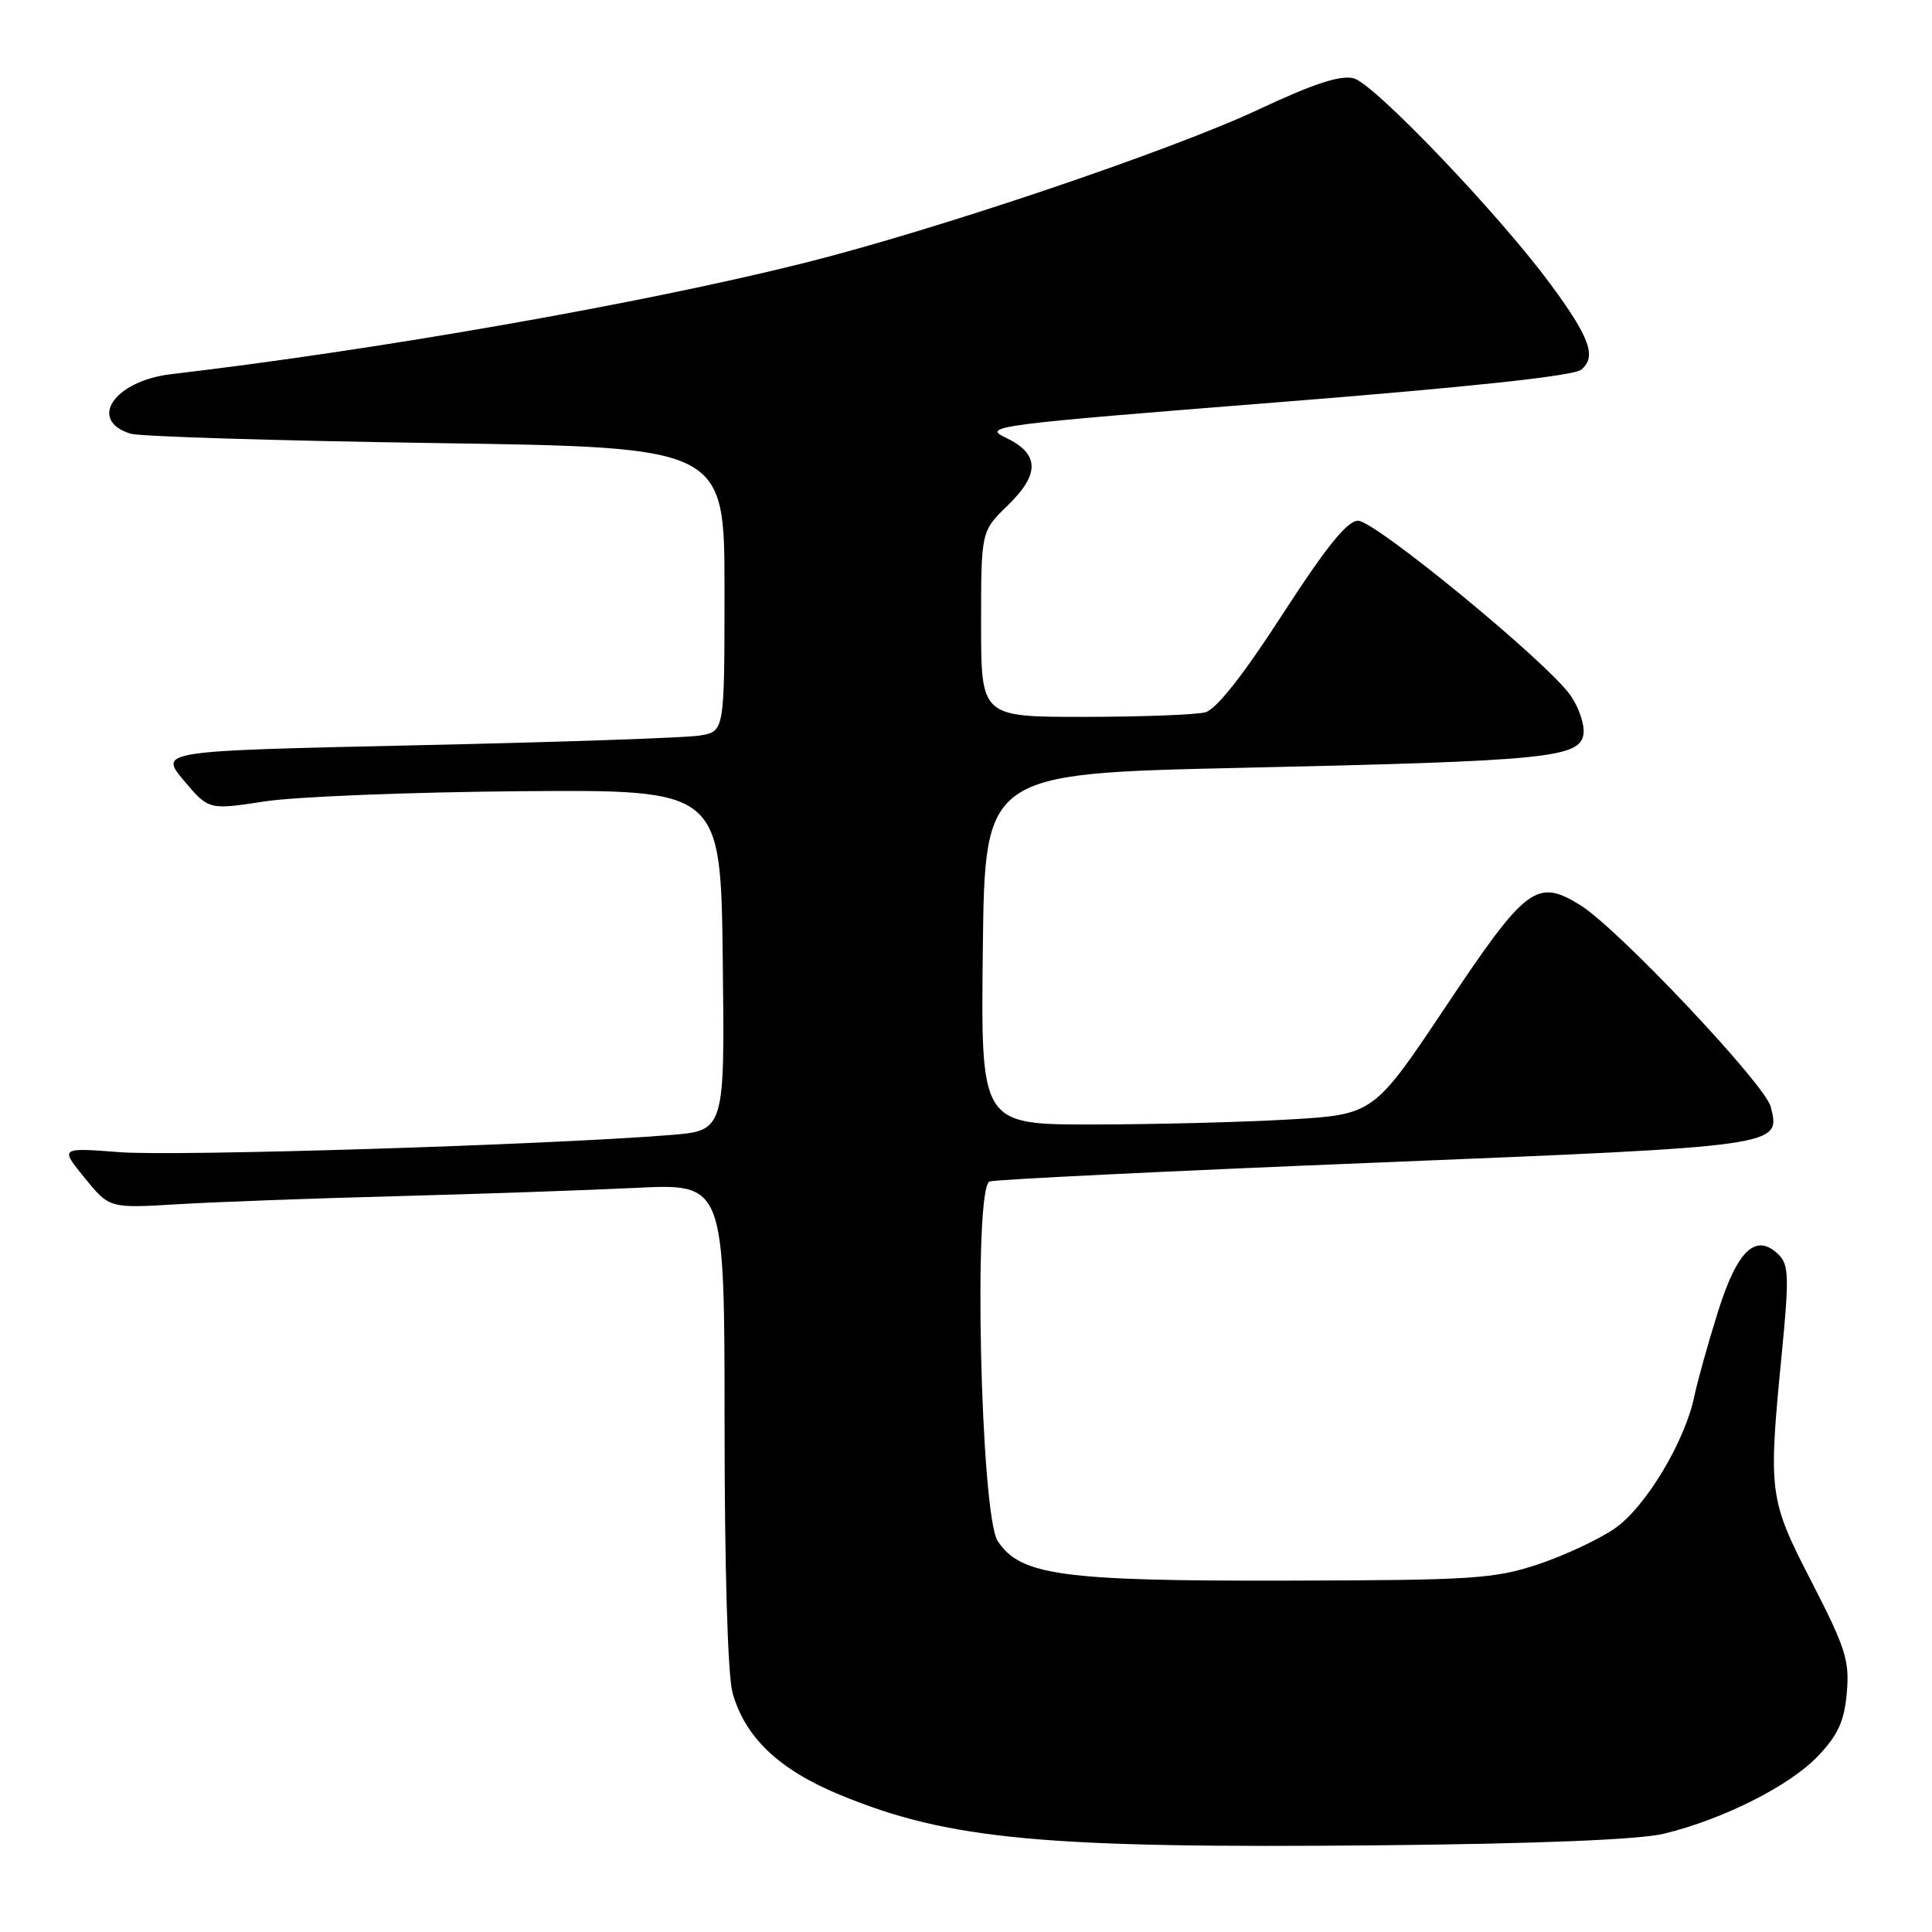 <?xml version="1.0" encoding="UTF-8" standalone="no"?>
<!DOCTYPE svg PUBLIC "-//W3C//DTD SVG 1.1//EN" "http://www.w3.org/Graphics/SVG/1.1/DTD/svg11.dtd" >
<svg xmlns="http://www.w3.org/2000/svg" xmlns:xlink="http://www.w3.org/1999/xlink" version="1.1" viewBox="0 0 256 256">
 <g >
 <path fill="currentColor"
d=" M 220.50 242.97 C 228.31 241.08 237.18 236.61 240.89 232.69 C 243.55 229.89 244.38 228.07 244.71 224.31 C 245.09 220.06 244.55 218.35 240.07 209.65 C 234.37 198.58 234.28 197.93 236.11 179.20 C 237.07 169.37 237.02 167.59 235.73 166.30 C 232.70 163.27 230.22 165.58 227.64 173.81 C 226.31 178.04 224.91 183.07 224.51 185.00 C 223.27 191.02 218.05 199.69 213.98 202.52 C 211.88 203.97 207.31 206.11 203.83 207.27 C 198.04 209.20 195.22 209.39 170.50 209.44 C 140.71 209.51 135.19 208.75 132.20 204.19 C 129.93 200.72 128.95 157.31 131.13 156.55 C 131.88 156.29 154.98 155.16 182.46 154.05 C 236.25 151.86 235.95 151.90 234.63 146.65 C 233.88 143.67 214.36 123.00 209.39 119.93 C 203.62 116.37 202.22 117.42 191.59 133.35 C 182.01 147.69 182.01 147.69 170.75 148.34 C 164.56 148.70 152.85 148.99 144.73 149.00 C 129.96 149.00 129.96 149.00 130.23 125.75 C 130.50 102.50 130.50 102.50 164.50 101.74 C 205.05 100.84 209.37 100.42 209.82 97.25 C 209.99 96.02 209.20 93.69 208.06 92.09 C 204.90 87.64 182.20 69.00 179.95 69.00 C 178.52 69.00 175.76 72.42 169.95 81.39 C 164.73 89.47 161.16 93.99 159.72 94.38 C 158.50 94.71 151.31 94.98 143.75 94.99 C 130.00 95.00 130.00 95.00 130.00 82.70 C 130.00 70.39 130.00 70.39 133.54 66.96 C 137.84 62.79 137.74 60.10 133.22 57.97 C 130.11 56.50 131.87 56.27 168.98 53.33 C 194.77 51.29 208.52 49.81 209.53 48.98 C 211.58 47.27 210.67 44.73 205.46 37.67 C 198.57 28.32 182.05 11.05 179.36 10.37 C 177.59 9.93 174.02 11.10 166.83 14.48 C 155.26 19.92 124.02 30.48 106.50 34.86 C 85.19 40.20 50.08 46.36 22.68 49.58 C 15.13 50.46 11.57 55.70 17.32 57.47 C 18.52 57.84 36.71 58.40 57.75 58.71 C 96.00 59.27 96.00 59.27 96.00 78.09 C 96.00 96.91 96.00 96.91 92.75 97.46 C 90.96 97.76 74.10 98.34 55.29 98.75 C 21.08 99.50 21.08 99.50 24.36 103.42 C 27.65 107.33 27.65 107.33 35.08 106.19 C 39.16 105.56 54.42 104.96 69.00 104.84 C 95.50 104.63 95.50 104.63 95.77 127.23 C 96.04 149.83 96.04 149.83 88.77 150.40 C 72.22 151.72 23.26 153.24 15.88 152.67 C 7.94 152.06 7.94 152.06 11.22 156.08 C 14.50 160.11 14.50 160.11 23.50 159.57 C 28.45 159.27 41.50 158.79 52.50 158.50 C 63.50 158.21 77.79 157.71 84.25 157.40 C 96.00 156.82 96.00 156.82 96.01 188.66 C 96.01 207.79 96.43 222.01 97.06 224.28 C 98.71 230.21 103.20 234.48 111.28 237.82 C 125.71 243.78 138.21 244.94 183.00 244.51 C 204.01 244.30 217.27 243.76 220.50 242.97 Z "/>
</g>
</svg>